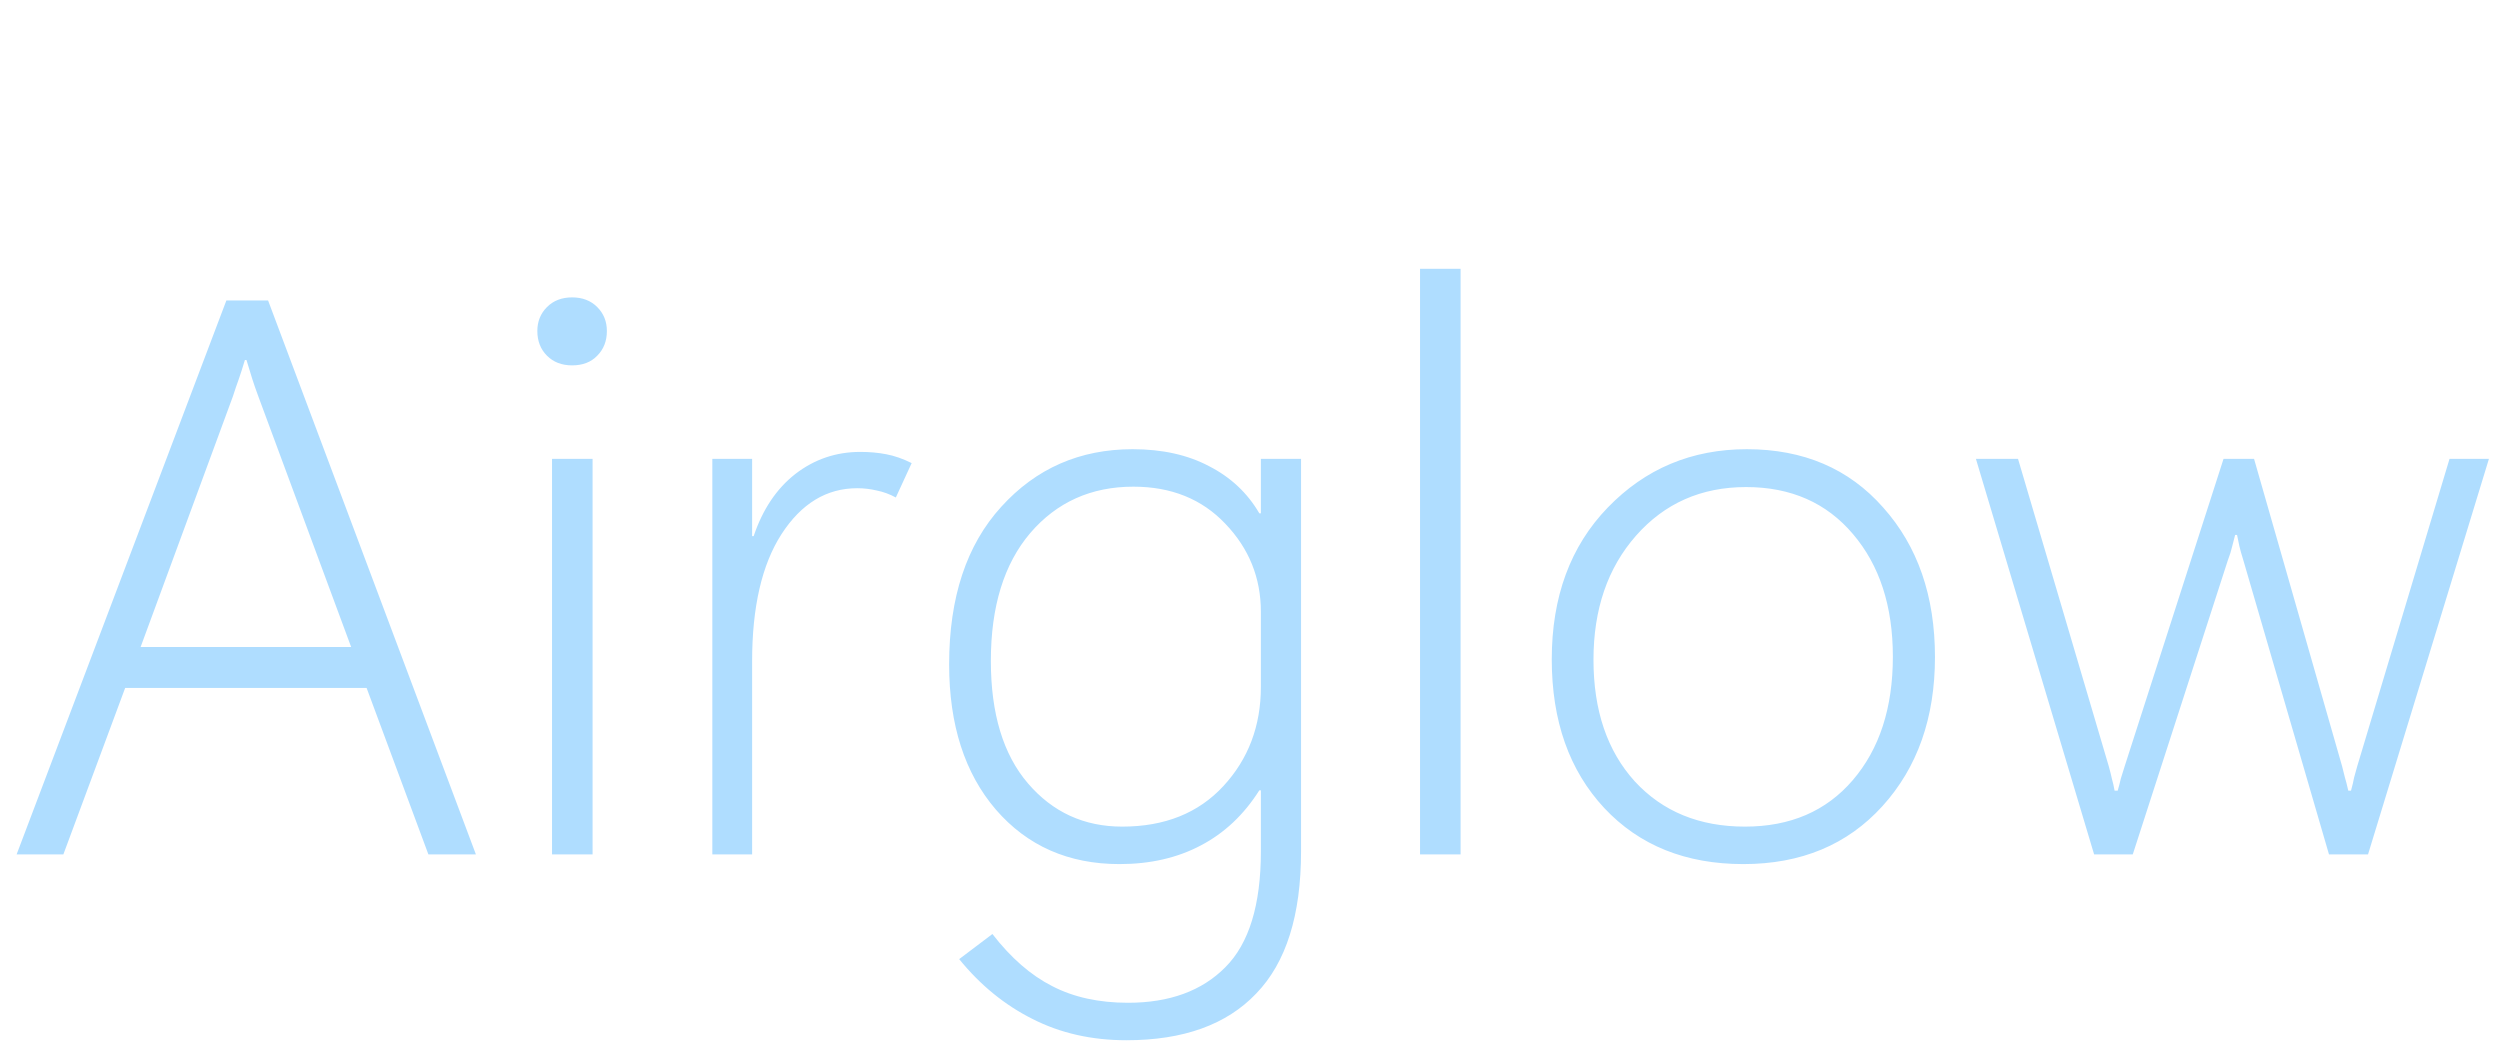 <svg width="1264" height="532" viewBox="0 0 1264 532" fill="none" xmlns="http://www.w3.org/2000/svg">
<path d="M8.398 432L114.453 151.922H135.547L240.625 432H216.602L185.352 347.82H63.281L32.031 432H8.398ZM71.094 327.117H177.539L130.664 200.555C129.362 197.039 128.32 194.044 127.539 191.57C126.758 188.966 125.781 185.776 124.609 182H123.828C122.656 185.906 121.615 189.161 120.703 191.766C119.792 194.24 118.815 197.104 117.773 200.359L71.094 327.117ZM289.258 184.734C284.049 184.734 279.818 183.107 276.562 179.852C273.307 176.596 271.68 172.43 271.68 167.352C271.68 162.534 273.307 158.497 276.562 155.242C279.818 151.987 284.049 150.359 289.258 150.359C294.466 150.359 298.698 151.987 301.953 155.242C305.208 158.497 306.836 162.534 306.836 167.352C306.836 172.43 305.208 176.596 301.953 179.852C298.828 183.107 294.596 184.734 289.258 184.734ZM299.609 432H279.102V232H299.609V432ZM452.93 251.531C449.805 249.839 446.615 248.667 443.359 248.016C440.104 247.234 436.784 246.844 433.398 246.844C417.904 246.844 405.143 254.591 395.117 270.086C385.221 285.451 380.273 306.87 380.273 334.344V432H360.156V232H380.273V271.062H381.055C385.612 257.521 392.643 247.039 402.148 239.617C411.784 232.195 422.721 228.484 434.961 228.484C439.648 228.484 444.01 228.875 448.047 229.656C452.214 230.438 456.51 231.935 460.938 234.148L452.93 251.531ZM657.812 430.438C657.812 462.729 650.26 486.688 635.156 502.312C620.182 518.068 598.307 525.945 569.531 525.945C551.953 525.945 536.133 522.365 522.07 515.203C508.008 508.172 495.638 498.081 484.961 484.93L501.758 472.234C511.133 484.344 521.224 493.133 532.031 498.602C542.839 504.201 555.599 507 570.312 507C591.276 507 607.682 501.01 619.531 489.031C631.51 477.052 637.5 457.521 637.5 430.438V399.578H636.719C628.906 411.948 619.01 421.258 607.031 427.508C595.182 433.758 581.51 436.883 566.016 436.883C540.234 436.883 519.401 427.703 503.516 409.344C487.76 390.984 479.883 366.505 479.883 335.906C479.883 302.052 488.672 275.49 506.25 256.219C523.828 236.818 545.964 227.117 572.656 227.117C587.63 227.117 600.521 229.982 611.328 235.711C622.266 241.31 630.729 249.253 636.719 259.539H637.5V232H657.812V430.438ZM637.5 347.234V309.344C637.5 292.156 631.51 277.312 619.531 264.812C607.682 252.312 592.188 246.062 573.047 246.062C551.693 246.062 534.31 253.875 520.898 269.5C507.617 285.125 500.977 306.674 500.977 334.148C500.977 360.841 507.227 381.479 519.727 396.062C532.227 410.646 548.112 417.938 567.383 417.938C588.867 417.938 605.924 411.102 618.555 397.43C631.185 383.758 637.5 367.026 637.5 347.234ZM717.969 432V135.906H738.477V432H717.969ZM881.445 436.883C852.279 436.883 828.841 427.443 811.133 408.562C793.424 389.552 784.57 364.487 784.57 333.367C784.57 301.727 794.01 276.141 812.891 256.609C831.901 236.948 855.339 227.117 883.203 227.117C911.849 227.117 934.831 236.948 952.148 256.609C969.596 276.141 978.32 301.336 978.32 332.195C978.32 362.924 969.466 388.055 951.758 407.586C934.049 427.117 910.612 436.883 881.445 436.883ZM882.227 417.938C905.143 417.938 923.307 410.125 936.719 394.5C950.26 378.745 957.031 357.911 957.031 332C957.031 306.479 950.326 285.841 936.914 270.086C923.503 254.201 905.469 246.258 882.812 246.258C860.156 246.258 841.602 254.461 827.148 270.867C812.826 287.143 805.664 308.042 805.664 333.562C805.664 359.214 812.63 379.721 826.562 395.086C840.625 410.32 859.18 417.938 882.227 417.938ZM1258.4 232L1197.27 432H1177.54L1134.38 283.758C1133.33 280.372 1132.62 277.833 1132.23 276.141C1131.84 274.318 1131.45 272.43 1131.05 270.477H1130.08C1129.56 272.69 1129.04 274.708 1128.52 276.531C1128.12 278.354 1127.41 280.633 1126.37 283.367L1078.32 432H1058.79L999.023 232H1020.31L1066.21 387.469C1066.86 389.812 1067.38 391.896 1067.77 393.719C1068.29 395.542 1068.75 397.56 1069.14 399.773H1070.7C1071.35 397.56 1071.88 395.542 1072.27 393.719C1072.79 391.896 1073.44 389.812 1074.22 387.469L1124.22 232H1139.65L1184.18 387.469C1184.7 389.422 1185.16 391.245 1185.55 392.938C1186.07 394.63 1186.65 396.909 1187.3 399.773H1188.67C1189.45 396.909 1189.97 394.695 1190.23 393.133C1190.62 391.57 1191.15 389.682 1191.8 387.469L1238.48 232H1258.4Z" fill="#AFDDFF"/>
</svg>
